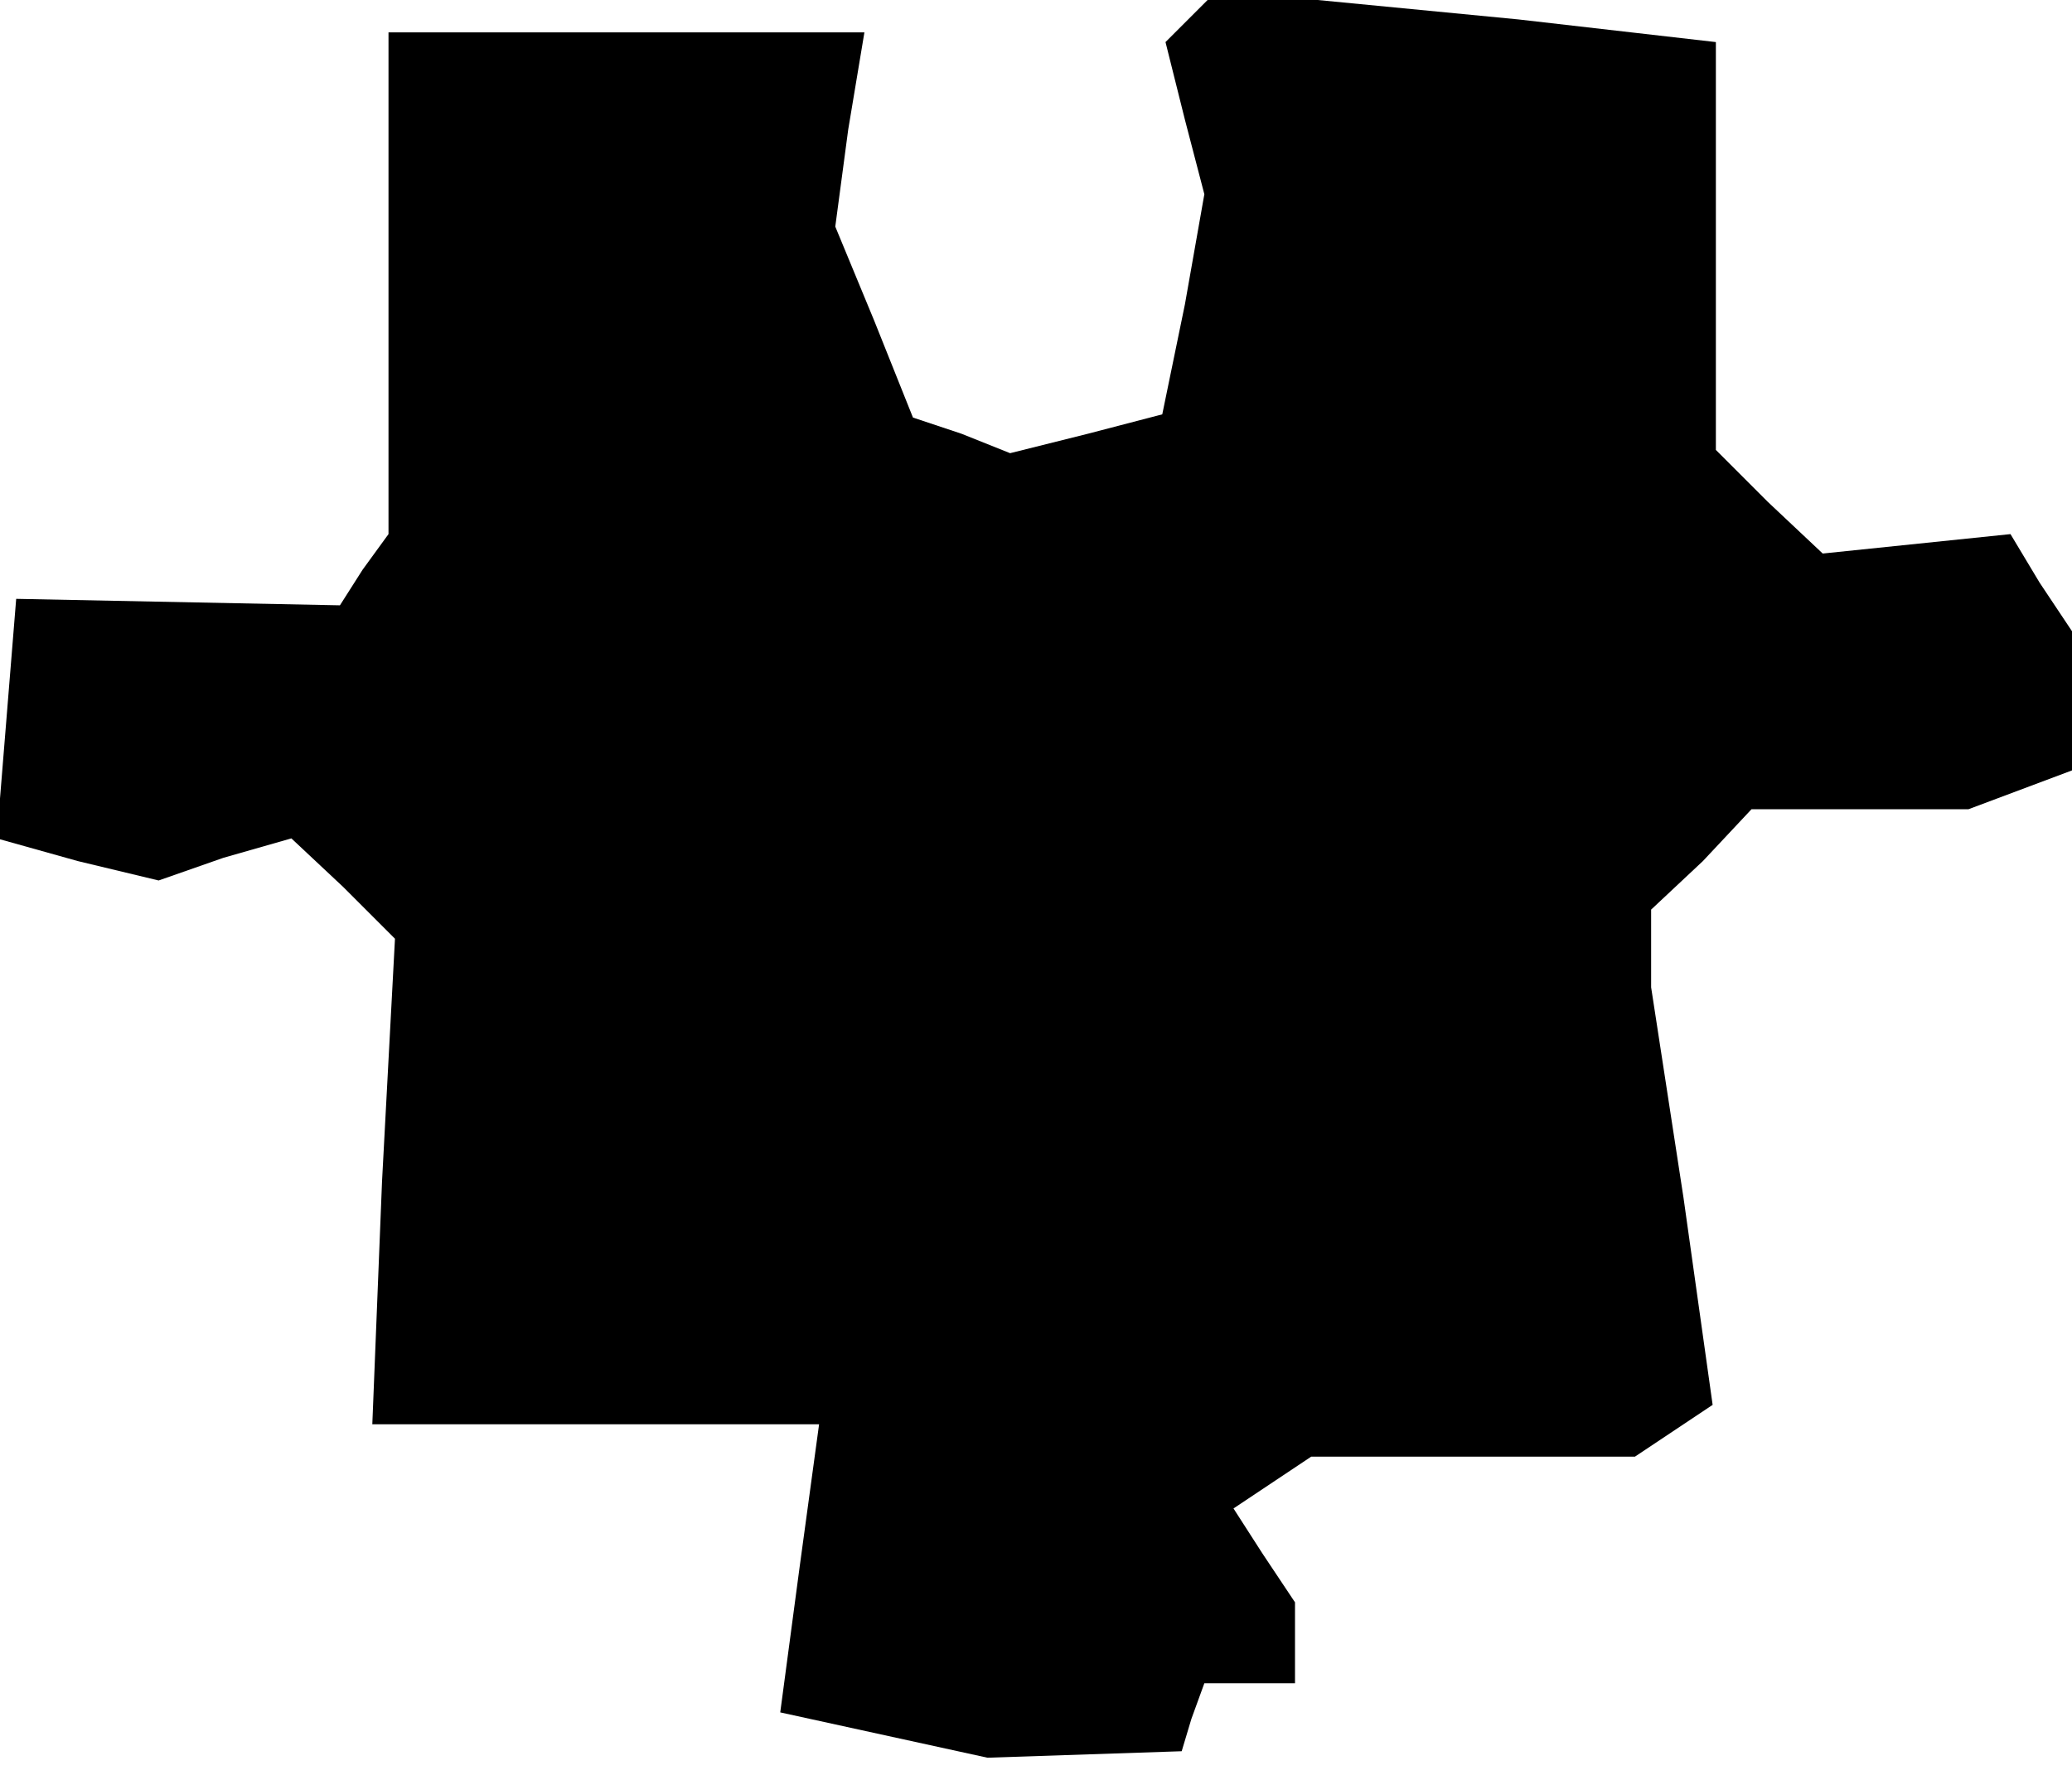 <?xml version="1.0" standalone="no"?>
<!DOCTYPE svg PUBLIC "-//W3C//DTD SVG 20010904//EN"
 "http://www.w3.org/TR/2001/REC-SVG-20010904/DTD/svg10.dtd">
<svg version="1.0" xmlns="http://www.w3.org/2000/svg"
 width="64pt" height="55pt" viewBox="0 0 64 55"
 preserveAspectRatio="xMidYMid meet">
<g transform="translate(0,55) scale(0.1,-0.1)"
fill="#000000" stroke="none">
<path d="M367 544 l-7 -7 6 -24 6 -23 -6 -34 -7 -34 -23 -6 -24 -6 -15 6 -15
5 -12 30 -12 29 4 30 5 30 -74 0 -73 0 0 -77 0 -78 -8 -11 -7 -11 -50 1 -50 1
-3 -37 -3 -37 25 -7 25 -6 20 7 21 6 16 -15 16 -16 -4 -75 -3 -75 69 0 69 0
-6 -44 -6 -45 32 -7 32 -7 30 1 30 1 3 10 4 11 14 0 14 0 0 13 0 12 -10 15 -9
14 12 8 12 8 50 0 50 0 12 8 12 8 -9 64 -10 65 0 12 0 12 16 15 15 16 34 0 33
0 16 6 16 6 0 22 0 21 -10 15 -9 15 -29 -3 -29 -3 -17 16 -16 16 0 63 0 63
-61 7 -62 6 -17 0 -17 0 -6 -6z"/>
</g>
</svg>
